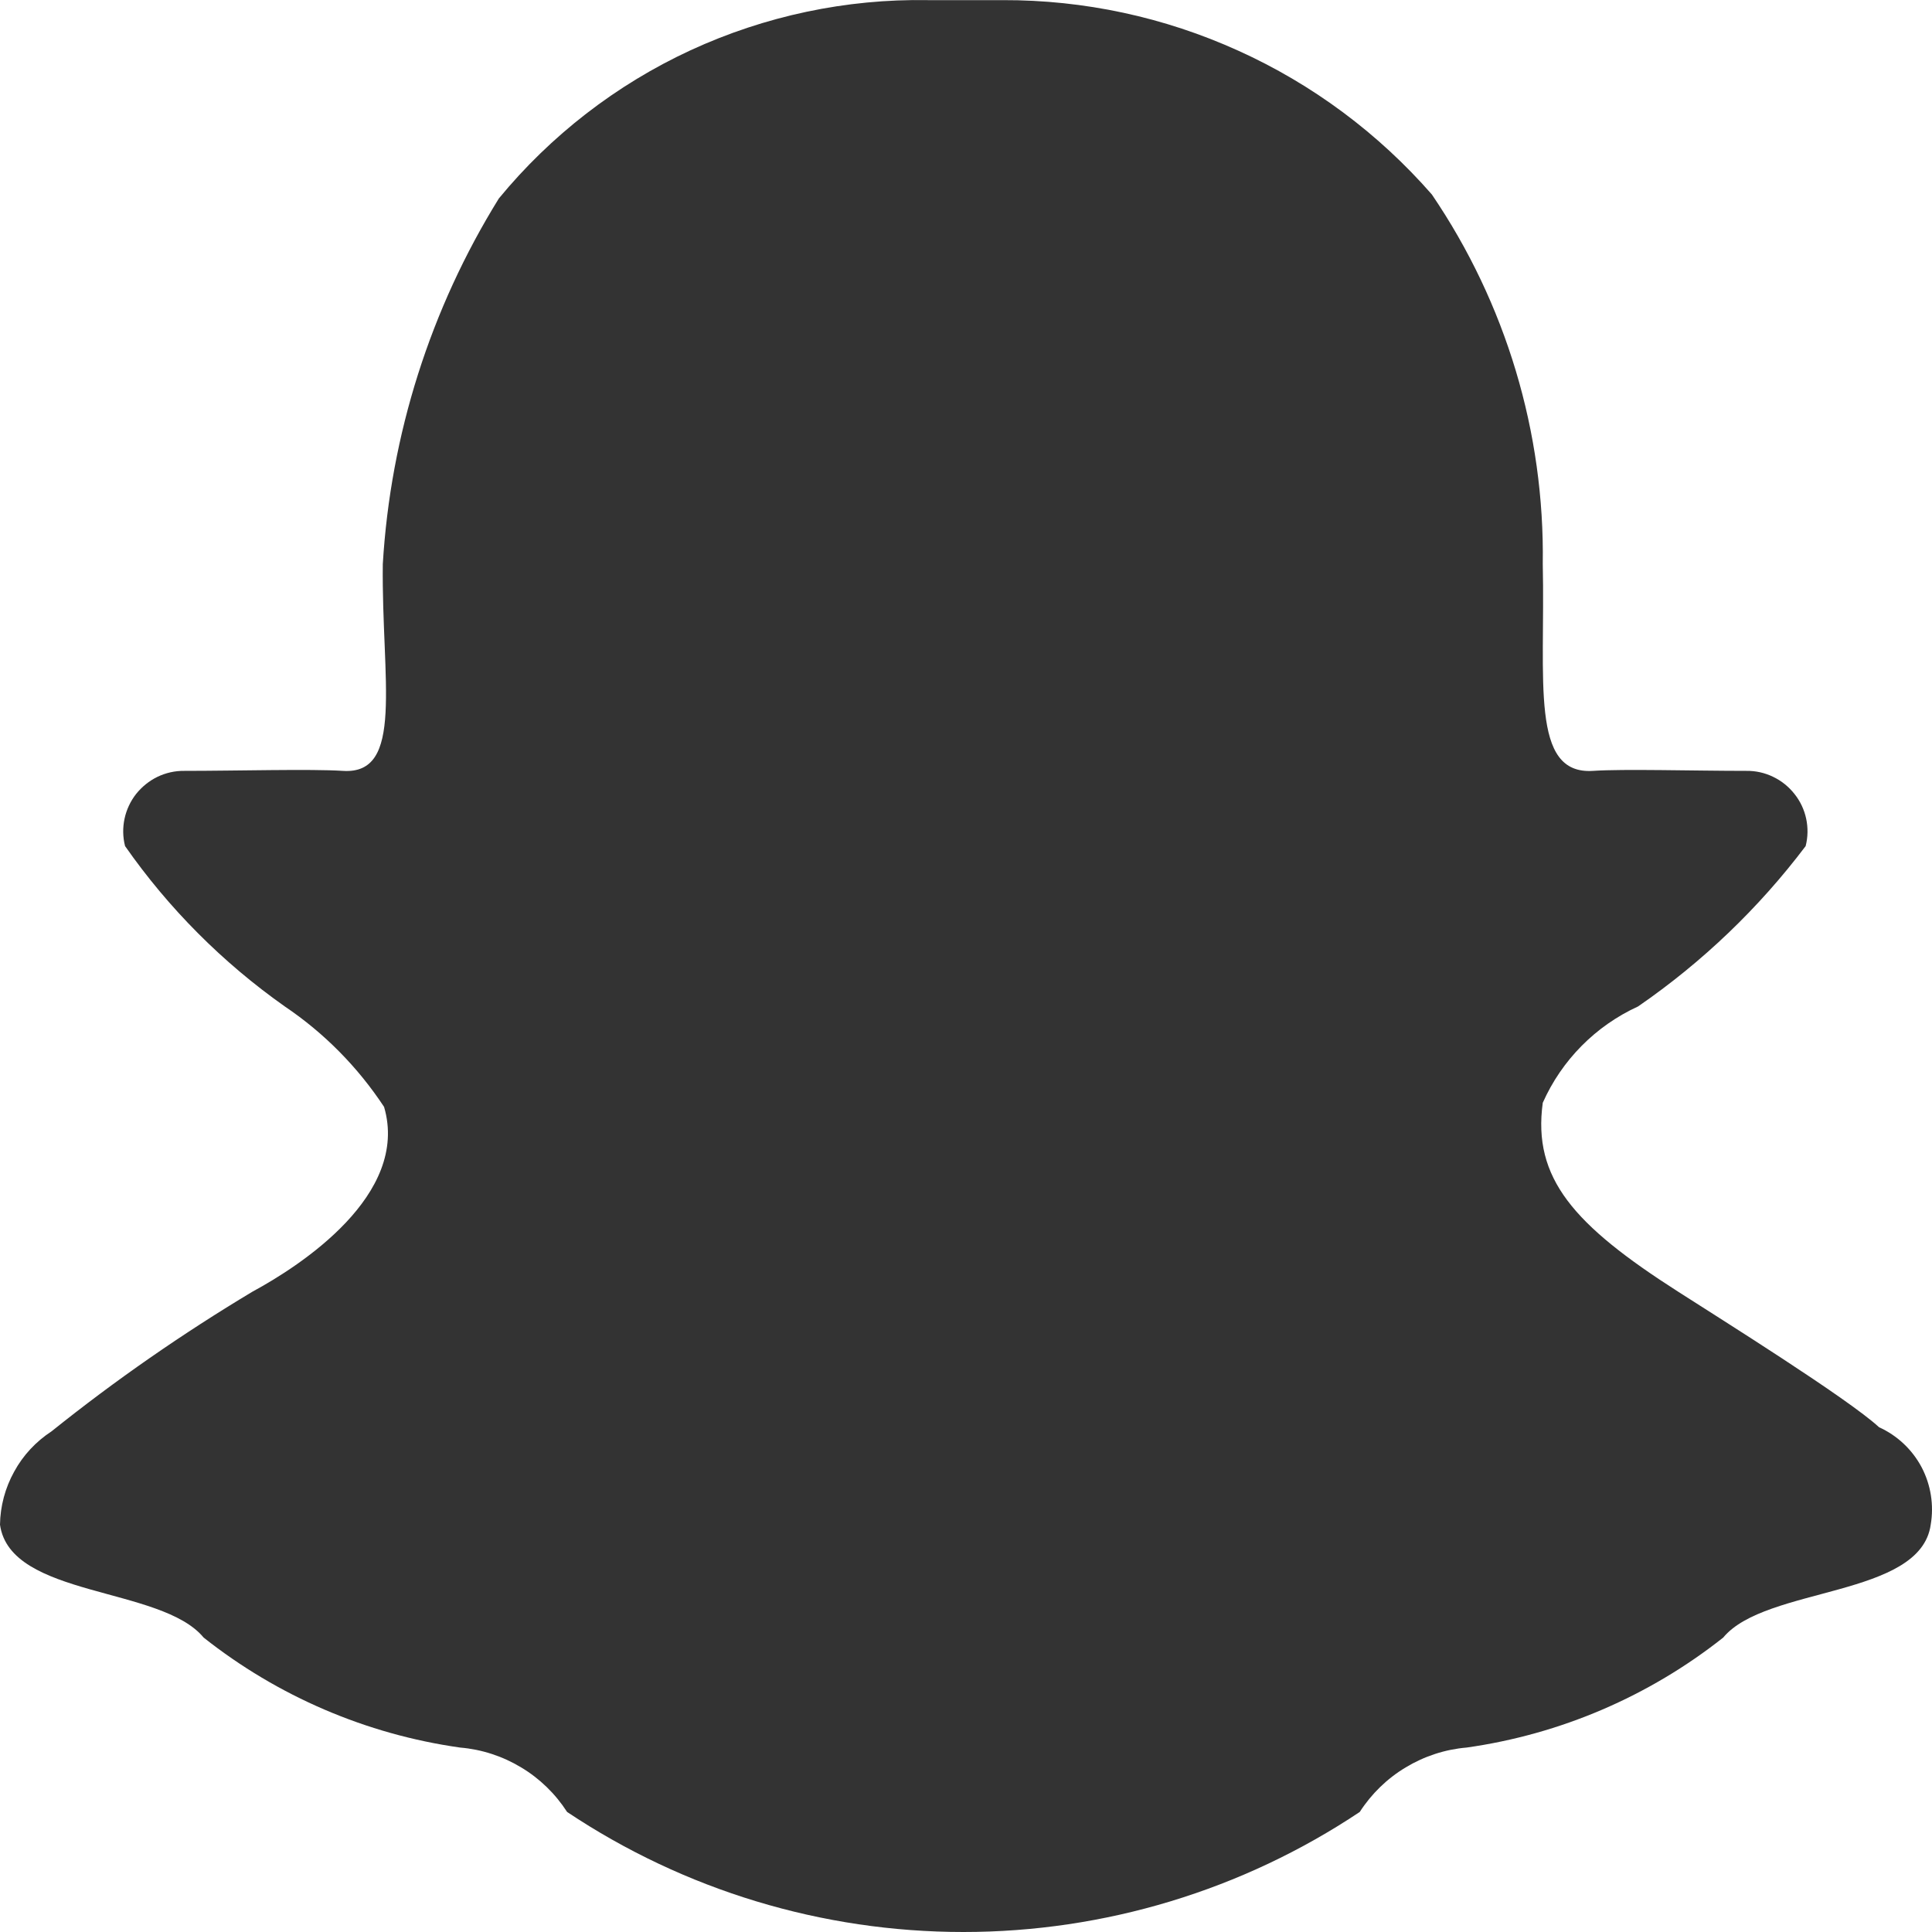 <svg width="15" height="15" viewBox="0 0 15 15" fill="none" xmlns="http://www.w3.org/2000/svg">
<path fill-rule="evenodd" clip-rule="evenodd" d="M13.028 10.028C13.349 10.234 14.349 10.859 14.589 11.081C14.73 11.145 14.846 11.254 14.919 11.391C14.991 11.528 15.016 11.685 14.99 11.838C14.91 12.405 13.709 12.315 13.379 12.714C12.803 13.17 12.115 13.465 11.387 13.568C11.22 13.582 11.058 13.635 10.914 13.722C10.77 13.808 10.648 13.927 10.557 14.068C9.646 14.676 8.575 15 7.48 15C6.384 15 5.314 14.676 4.403 14.068C4.312 13.927 4.19 13.808 4.046 13.722C3.902 13.635 3.74 13.582 3.572 13.568C2.844 13.465 2.157 13.17 1.581 12.714C1.251 12.314 0.08 12.406 0 11.838C0.002 11.694 0.04 11.552 0.11 11.426C0.179 11.299 0.279 11.192 0.4 11.113C0.895 10.716 1.417 10.354 1.961 10.028C2.331 9.828 3.182 9.277 2.982 8.594C2.779 8.286 2.517 8.02 2.211 7.814C1.729 7.474 1.309 7.053 0.971 6.569C0.953 6.499 0.952 6.426 0.967 6.356C0.982 6.286 1.013 6.22 1.057 6.164C1.102 6.108 1.159 6.062 1.223 6.031C1.288 6 1.359 5.984 1.431 5.985C1.841 5.985 2.412 5.969 2.662 5.985C3.142 6.017 2.962 5.285 2.972 4.38C3.032 3.374 3.342 2.398 3.873 1.541C4.276 1.051 4.785 0.657 5.362 0.39C5.939 0.124 6.569 -0.01 7.205 0.001H7.785C8.416 -0.001 9.04 0.133 9.615 0.394C10.19 0.654 10.702 1.035 11.117 1.51C11.692 2.356 11.993 3.358 11.978 4.38C11.998 5.286 11.878 6.017 12.368 5.985C12.608 5.969 13.149 5.985 13.559 5.985C13.631 5.984 13.702 6 13.766 6.031C13.831 6.062 13.888 6.108 13.932 6.164C13.977 6.22 14.008 6.286 14.023 6.356C14.038 6.426 14.037 6.499 14.019 6.569C13.655 7.051 13.216 7.471 12.718 7.814C12.388 7.965 12.125 8.231 11.978 8.562C11.898 9.148 12.218 9.51 13.028 10.028Z" fill="#333333"/>
</svg>